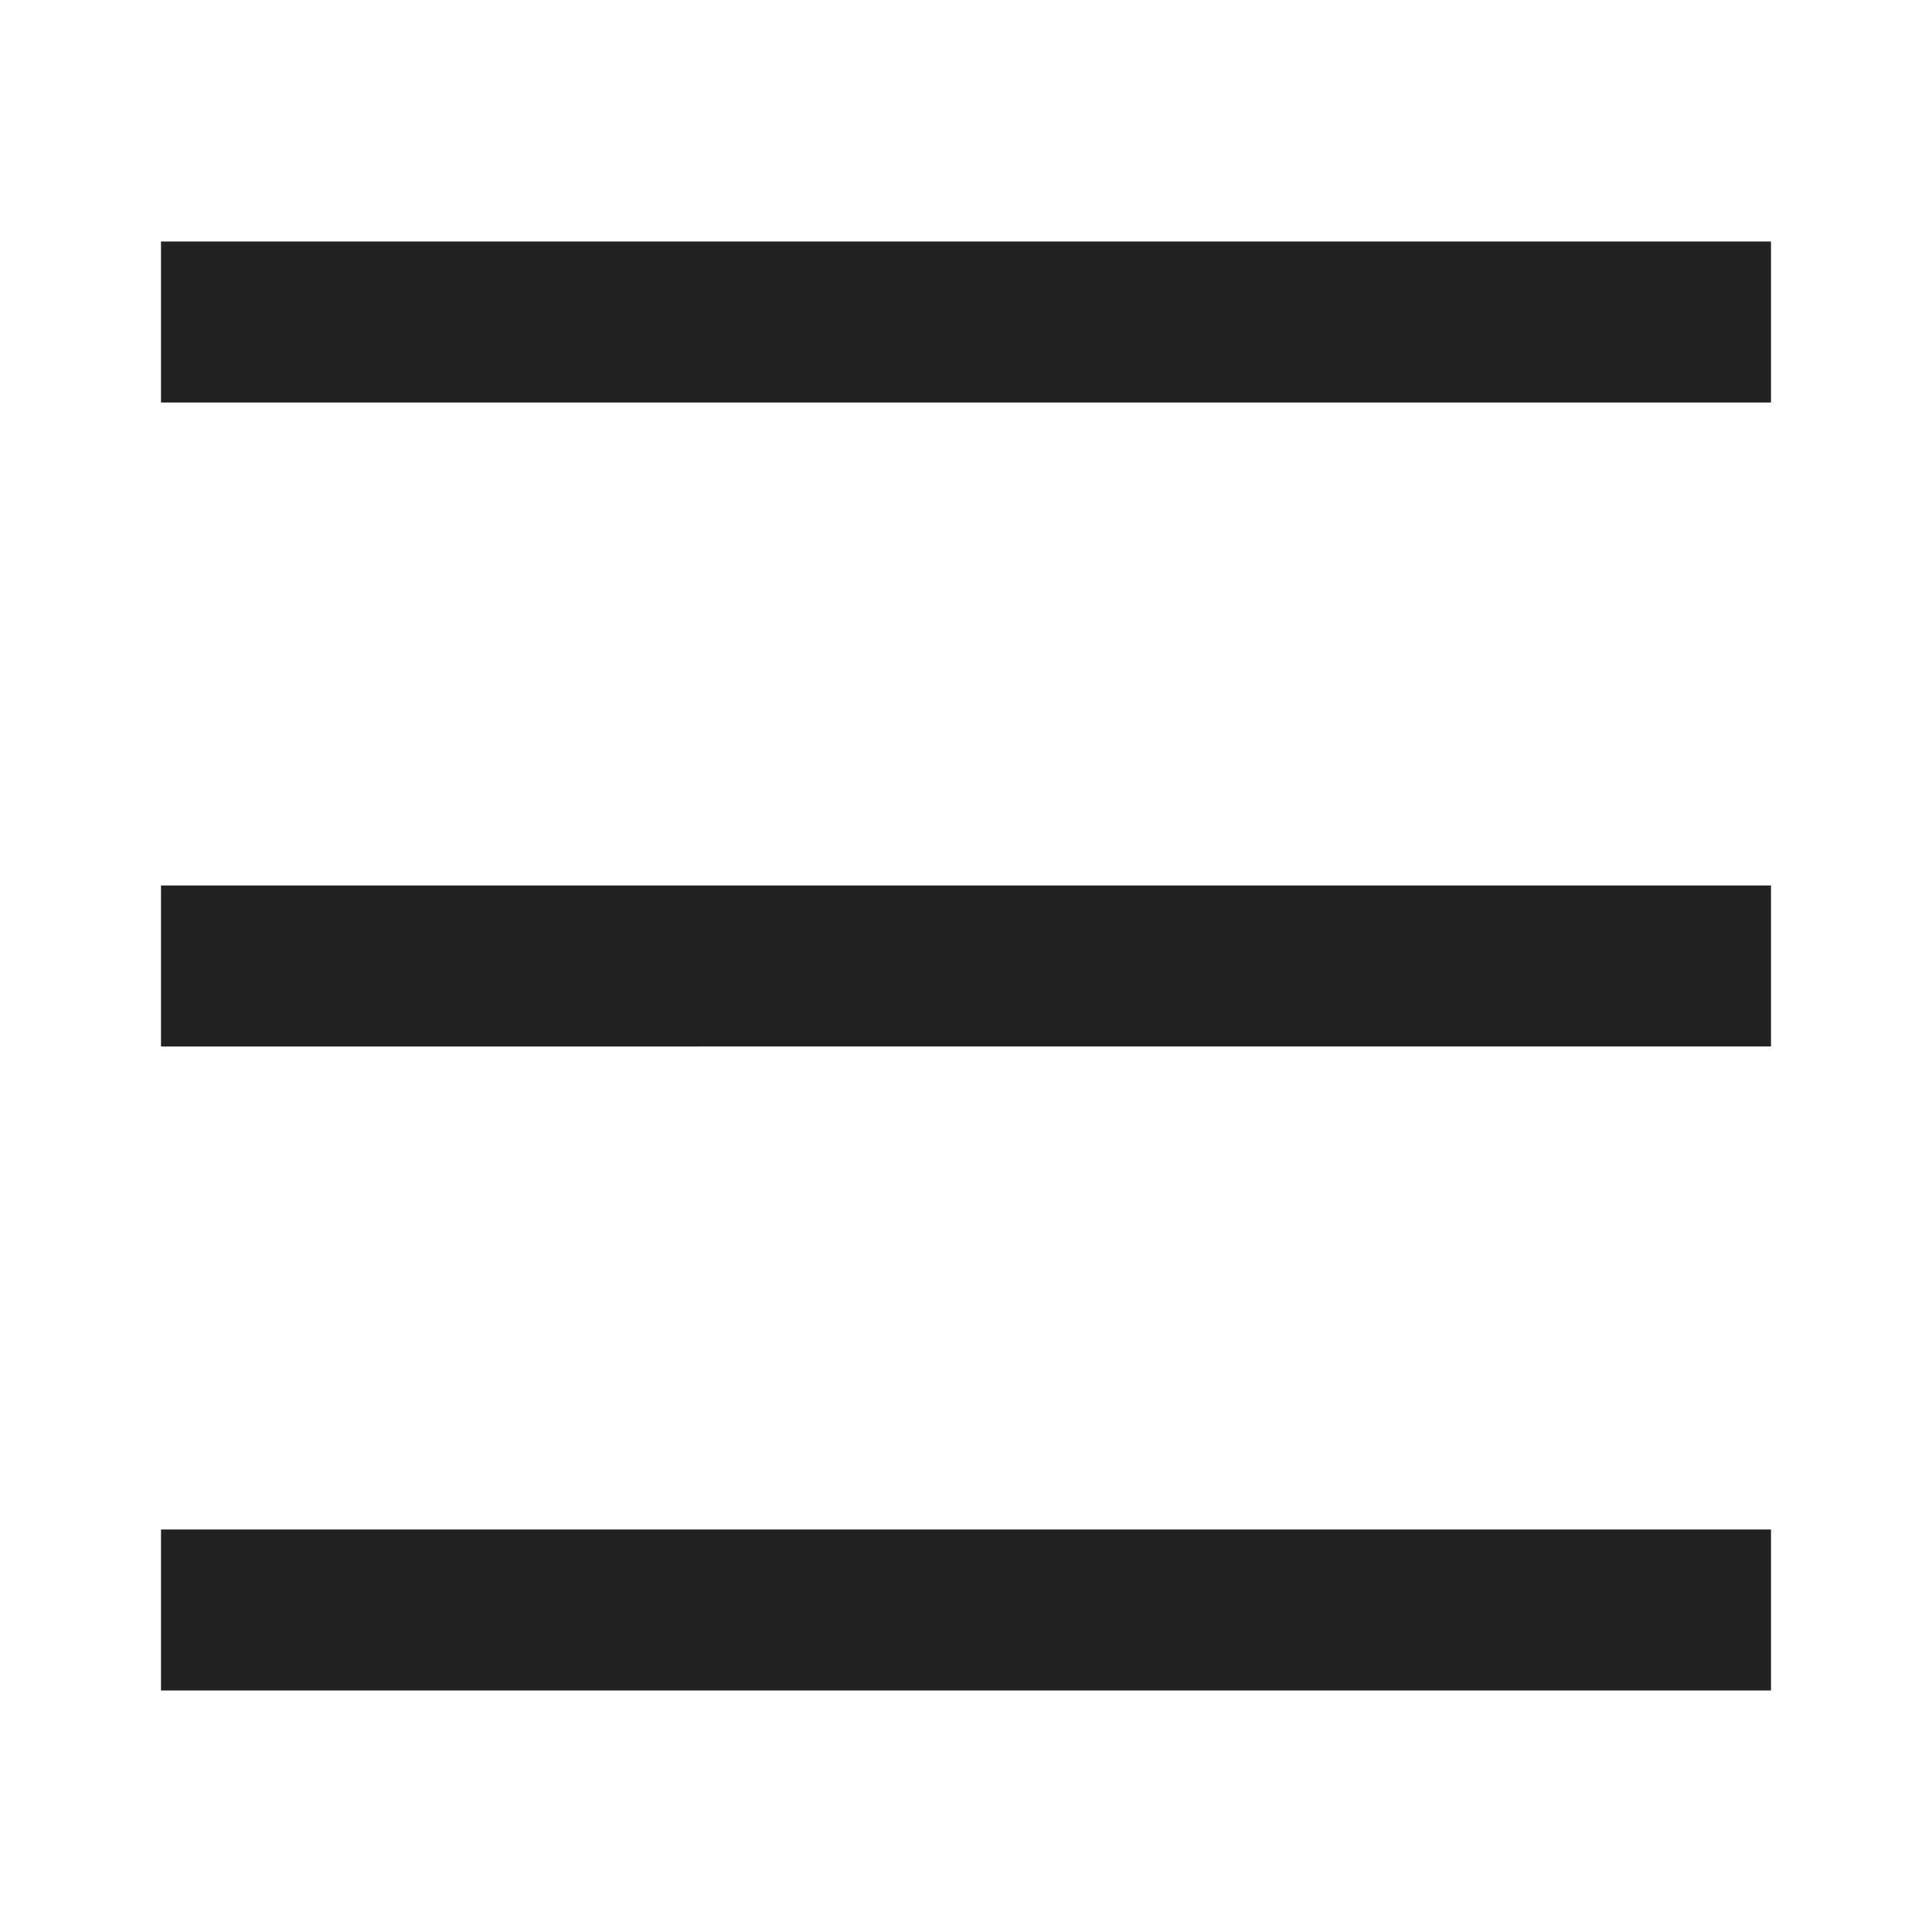 <svg xmlns="http://www.w3.org/2000/svg" width="24" height="24">
    <defs>
        <style>
            .cls-3{fill:#222}
        </style>
    </defs>
    <g id="ic_menu" transform="translate(-6044.5 145)">
        <g id="Icon">
            <path id="bg" transform="translate(6044.5 -145)" style="fill:transparent" d="M0 0h24v24H0z"/>
            <g id="그룹_3447" data-name="그룹 3447" transform="translate(-38 3)">
                <path id="사각형_159" data-name="사각형 159" class="cls-3" transform="translate(6084.5 -129)" d="M0 0h20v2H0z"/>
                <path id="사각형_160" data-name="사각형 160" class="cls-3" transform="translate(6084.5 -137)" d="M0 0h20v2H0z"/>
                <path id="사각형_158" data-name="사각형 158" class="cls-3" transform="translate(6084.5 -145)" d="M0 0h20v2H0z"/>
            </g>
        </g>
    </g>
</svg>

